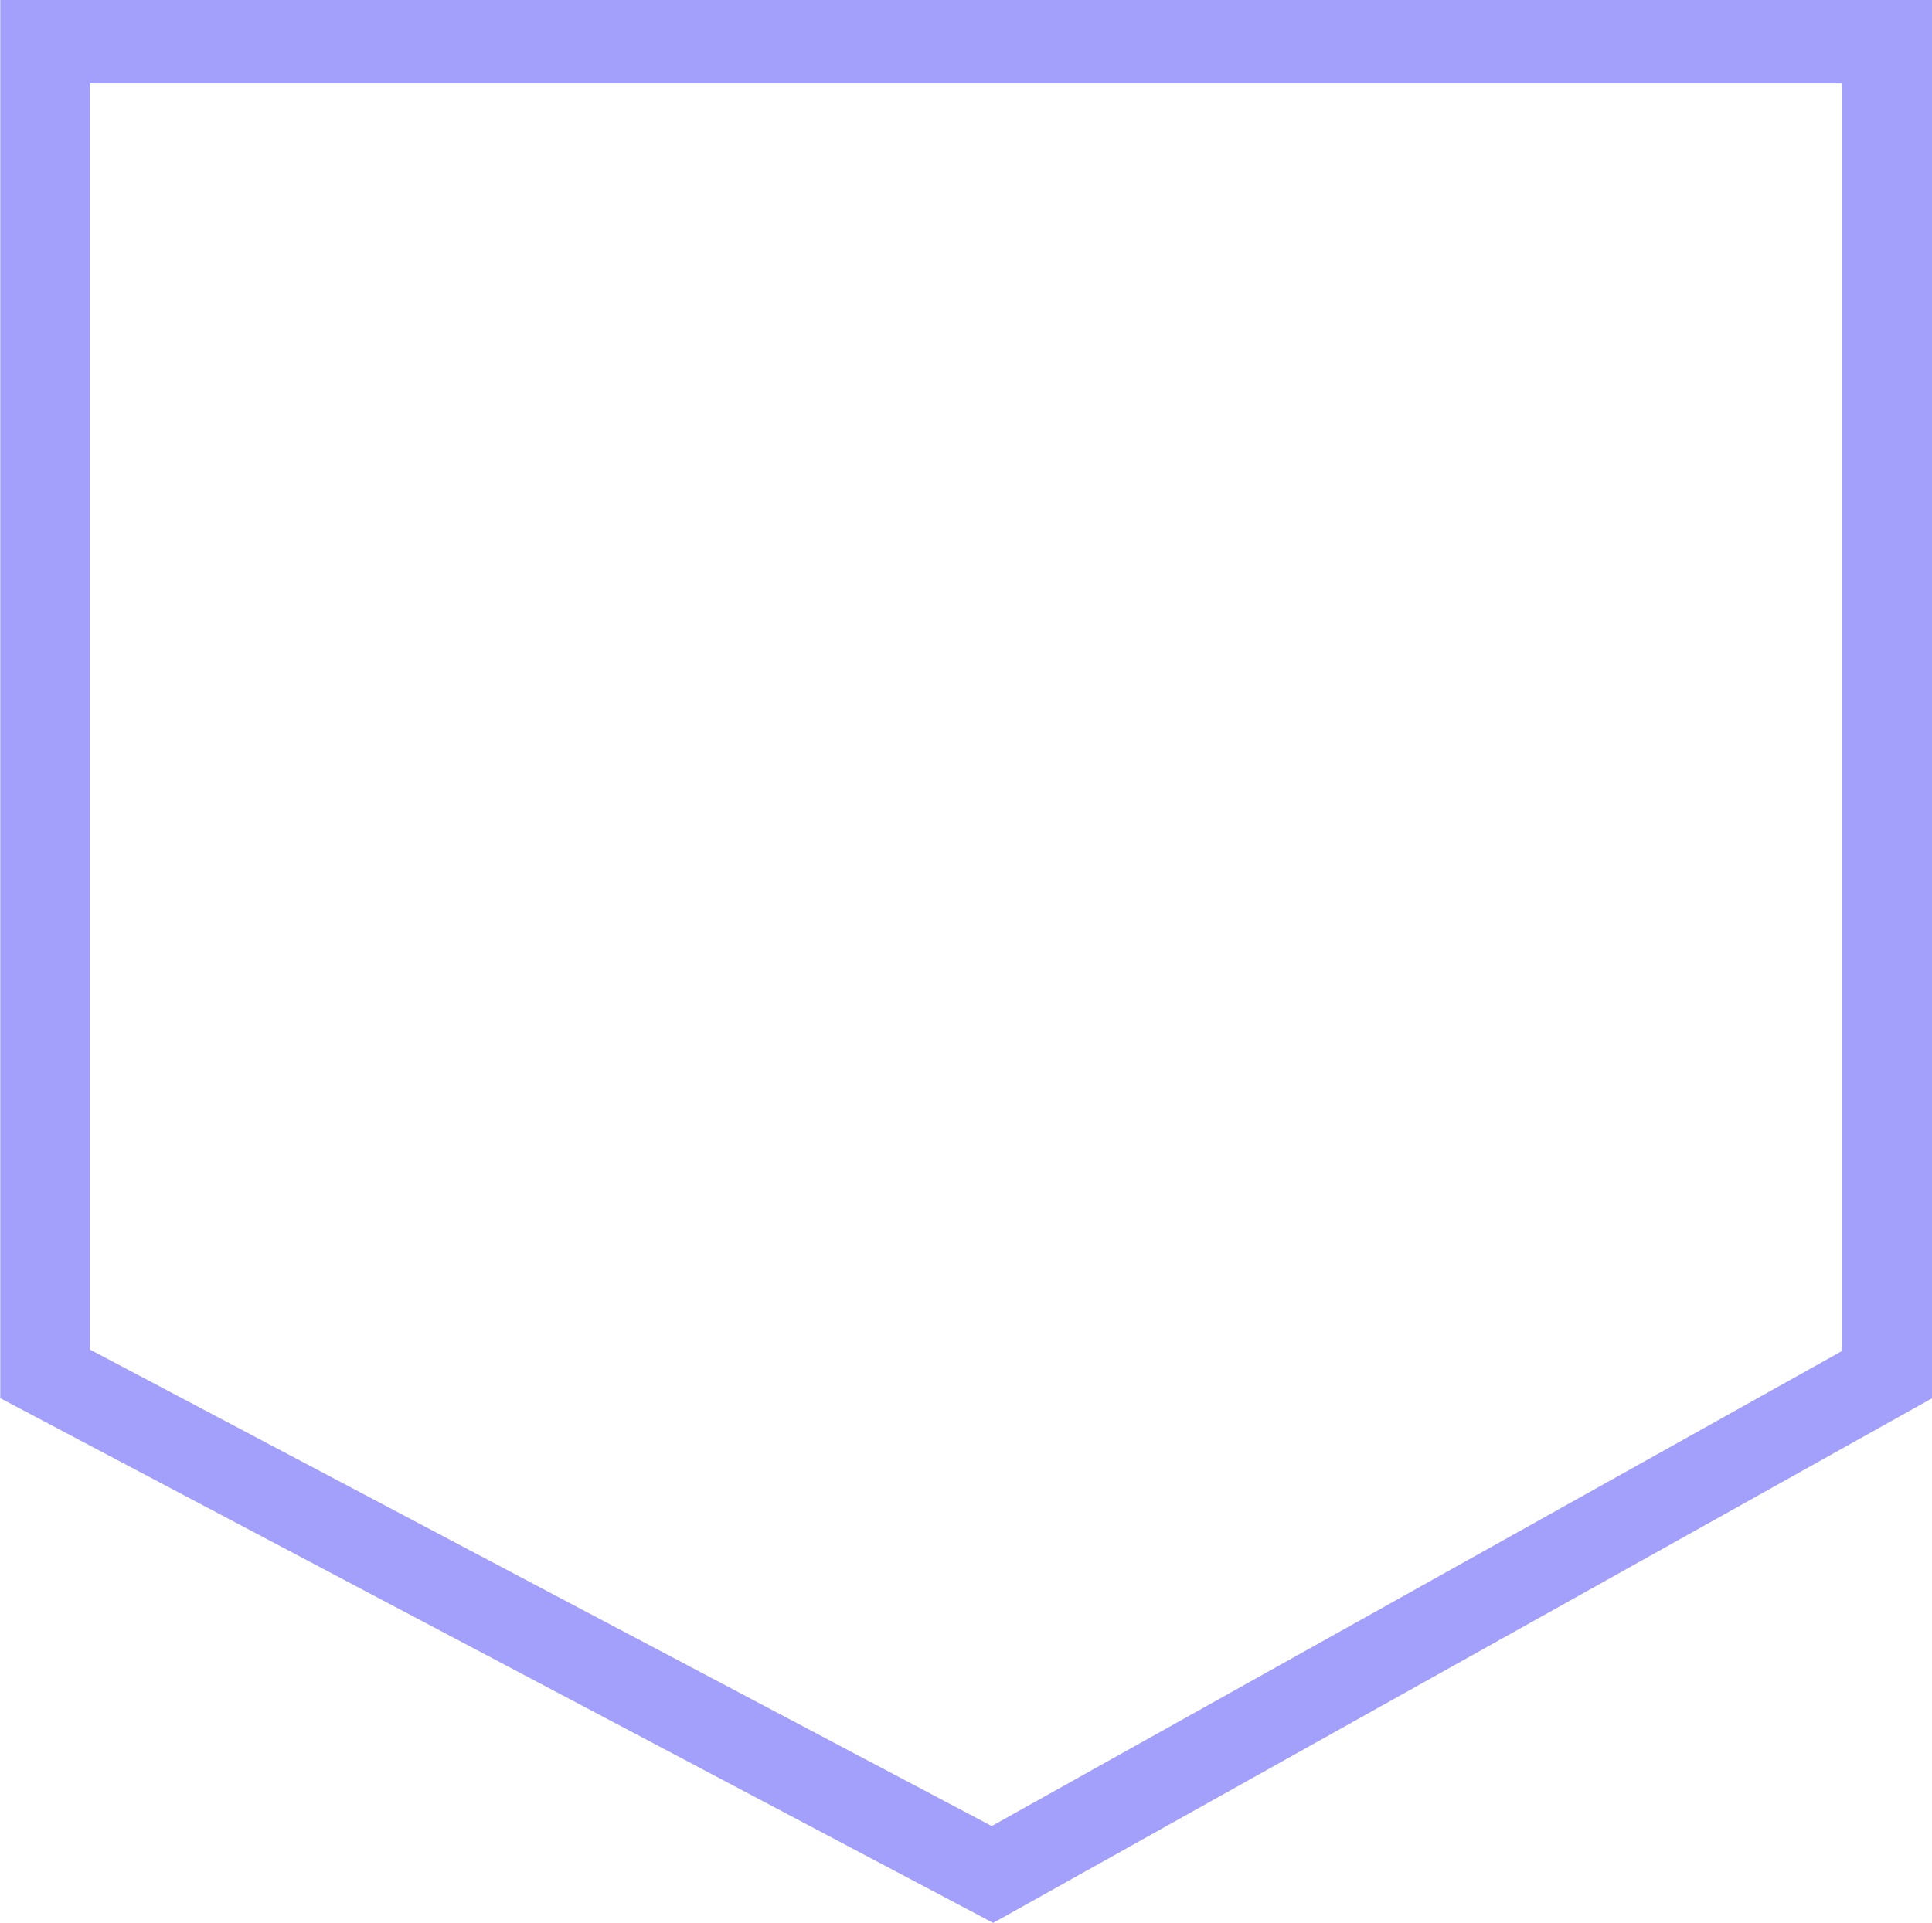 <svg xmlns="http://www.w3.org/2000/svg" width="22.6" height="22.5" viewBox="0 0 22.6 22.5"><defs><style>.a{fill:#a3a0fb;}</style></defs><path class="a" d="M308.379-102.767v14.829l-9.948,5.559-10.549-5.575v-14.814h20.5m1.051-.978h-22.6v16.361l11.615,6.139,10.985-6.139v-16.361Z" transform="translate(-286.83 103.745)"/></svg>
